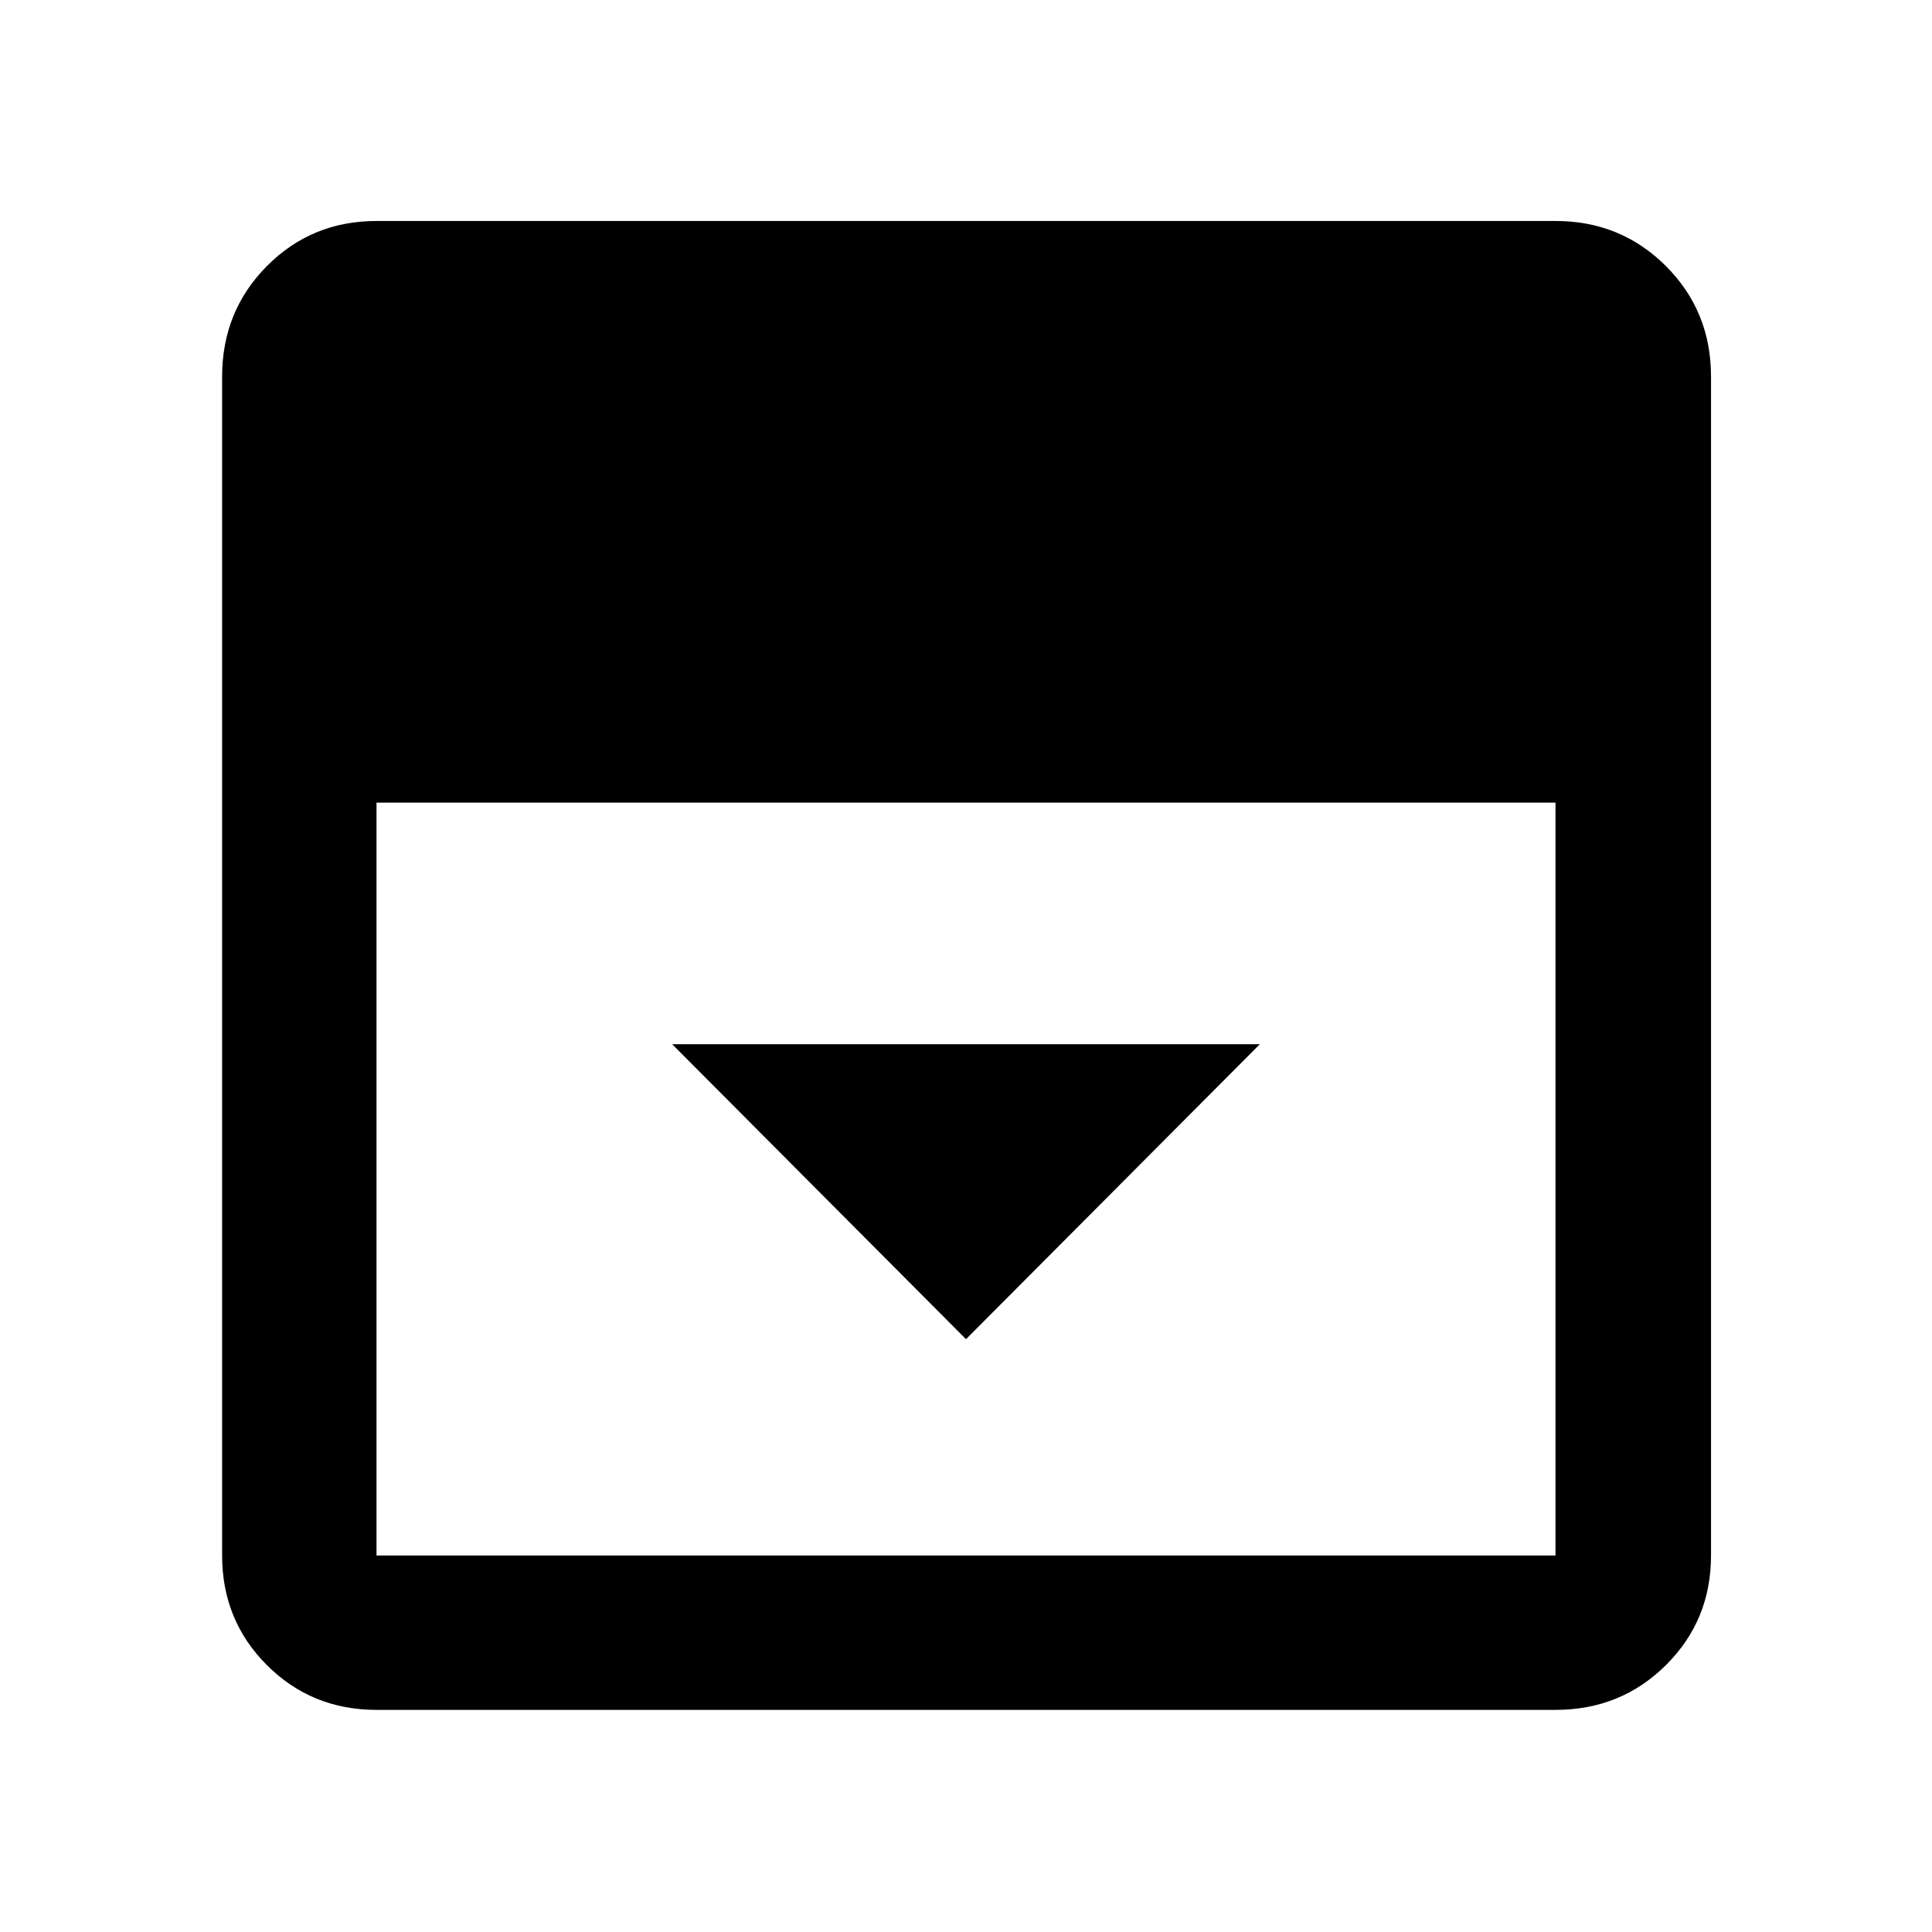 <svg xmlns="http://www.w3.org/2000/svg" height="48" viewBox="0 96 960 960" width="48"><path d="M480 761.435 626.001 614.87H333.999L480 761.435ZM187.087 945.631q-32.225 0-54.472-22.246-22.246-22.247-22.246-54.472V283.087q0-32.459 22.246-54.871 22.247-22.412 54.472-22.412h585.826q32.459 0 54.871 22.412t22.412 54.871v585.826q0 32.225-22.412 54.472-22.412 22.246-54.871 22.246H187.087Zm0-450.804v374.086h585.826V494.827H187.087Z"/></svg>